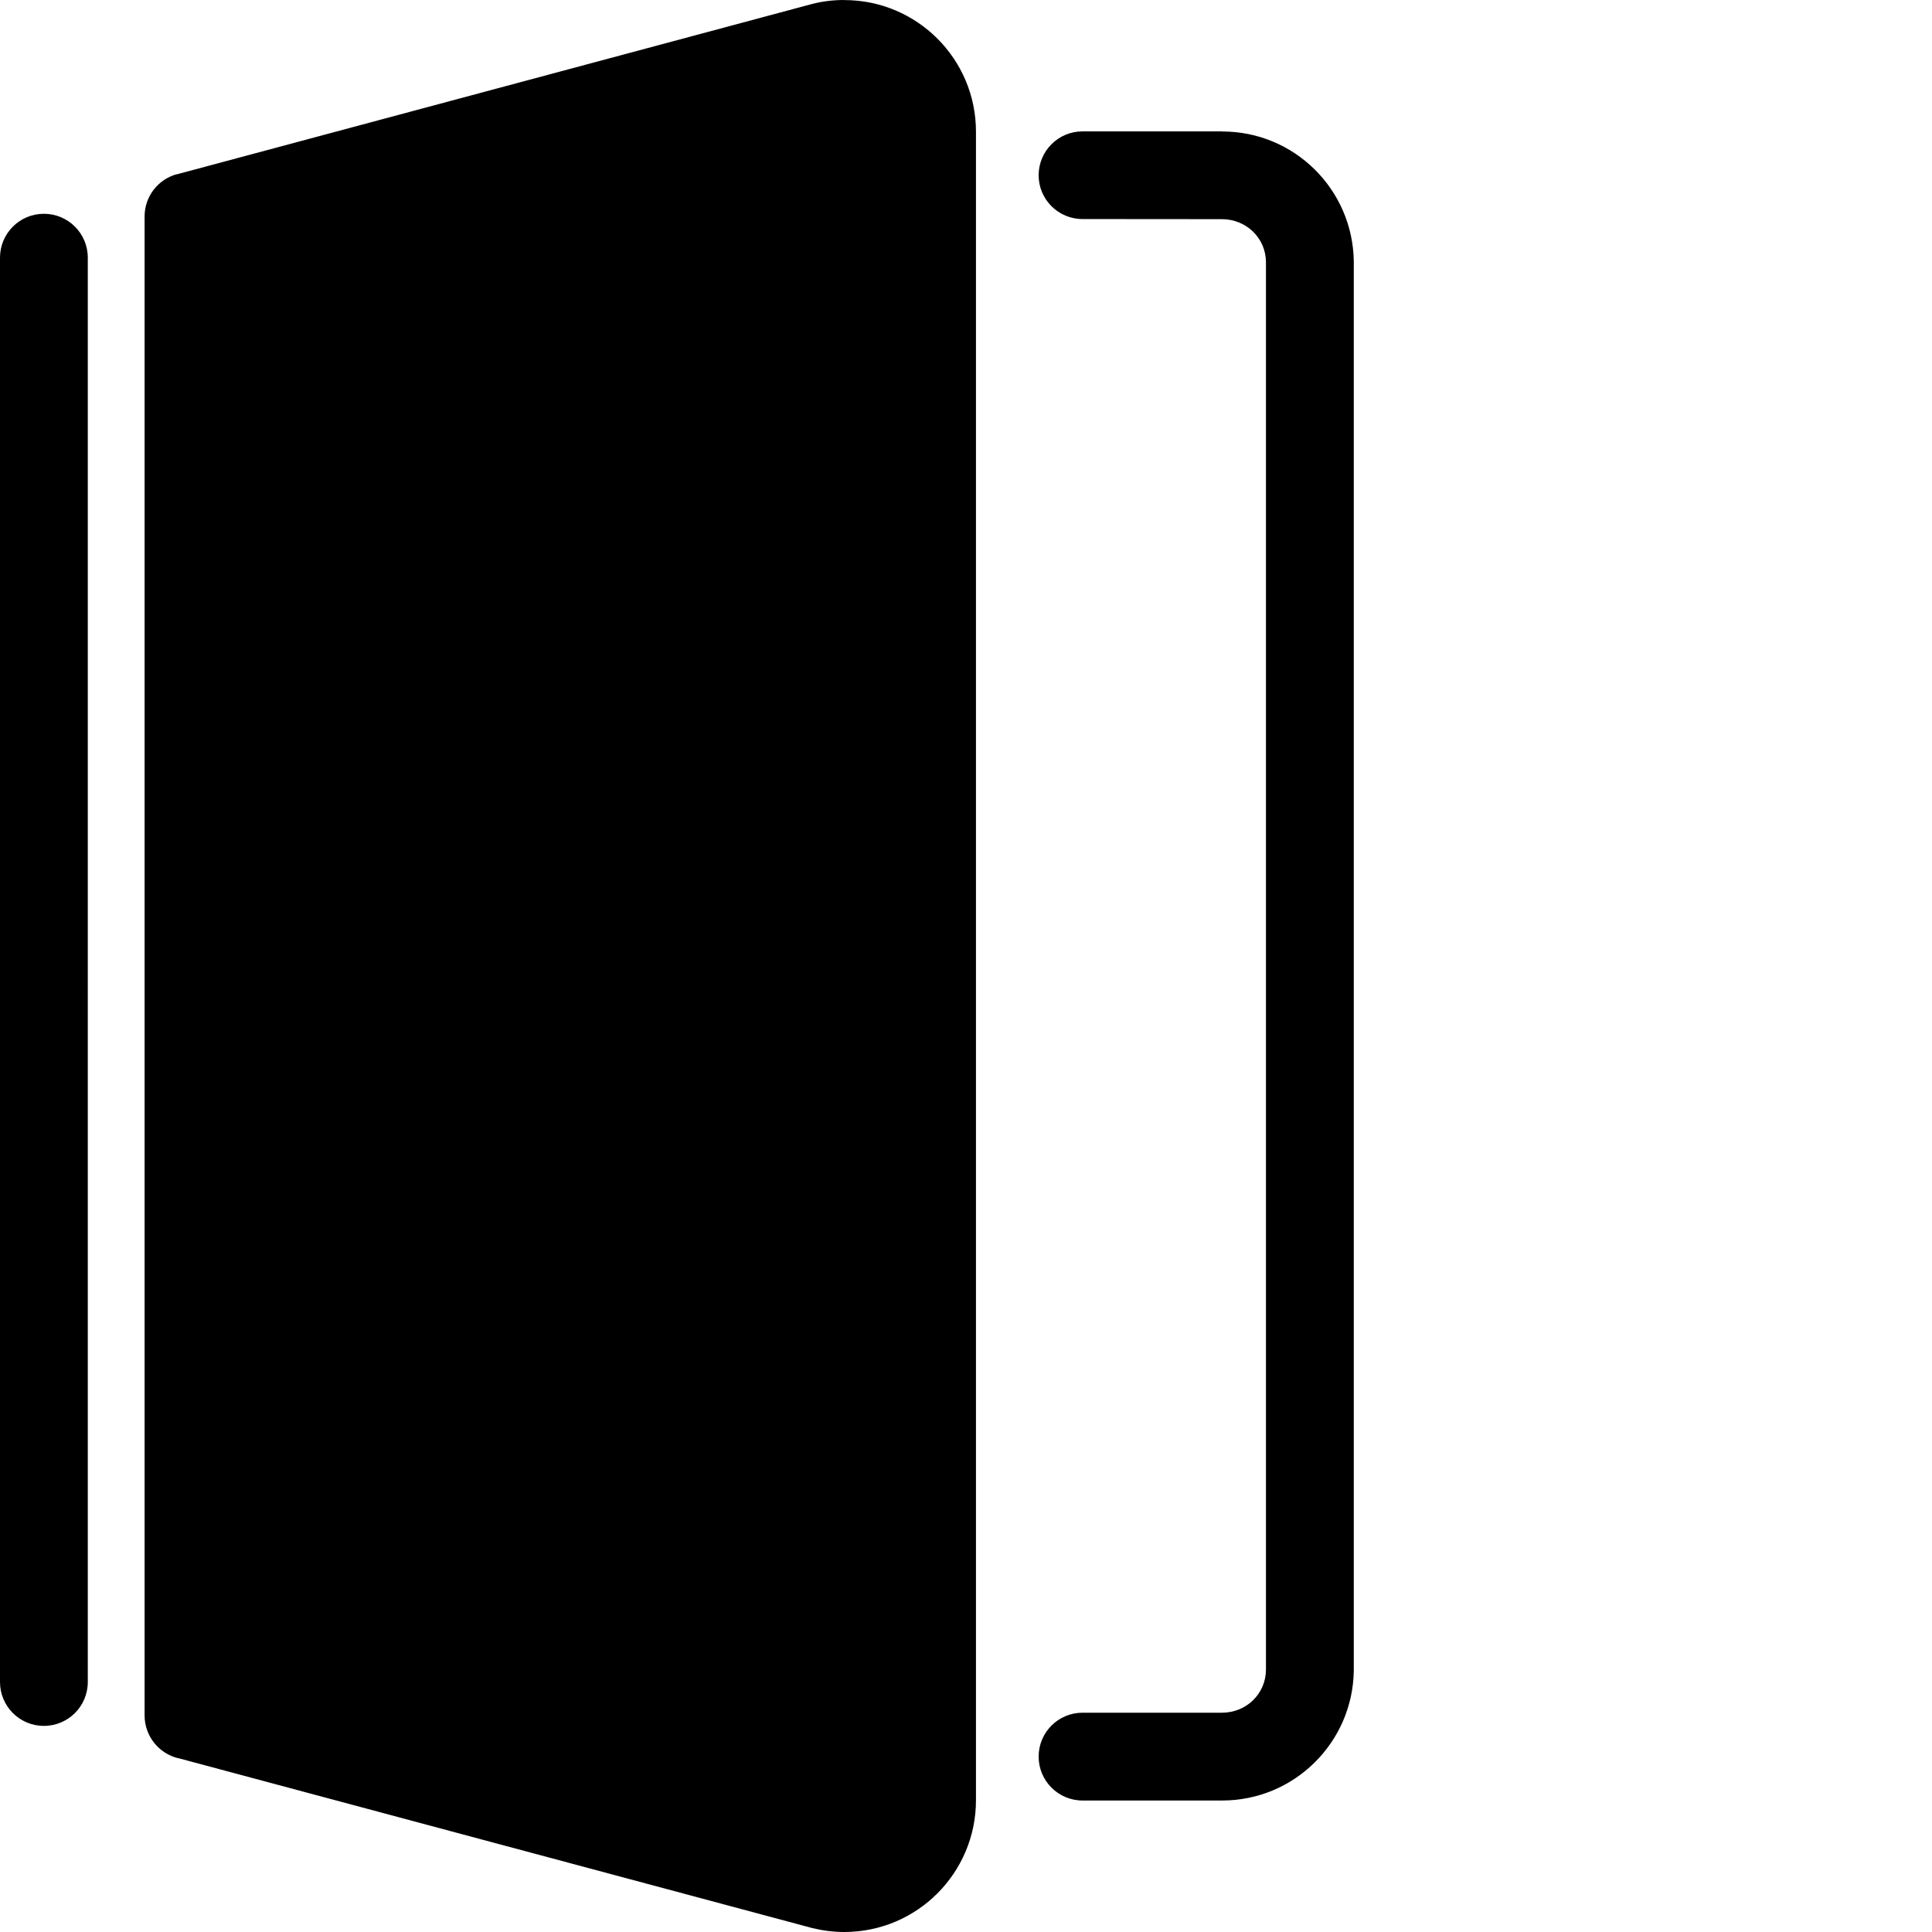 <?xml version="1.0" encoding="UTF-8" standalone="no"?>
<svg
   version="1.1"
   viewBox="-5 -10 50 50"
   id="svg2"
   sodipodi:docname="door.svg"
   width="50"
   height="50"
   inkscape:version="1.3.2 (091e20ef0f, 2023-11-25, custom)"
   xmlns:inkscape="http://www.inkscape.org/namespaces/inkscape"
   xmlns:sodipodi="http://sodipodi.sourceforge.net/DTD/sodipodi-0.dtd"
   xmlns="http://www.w3.org/2000/svg"
   xmlns:svg="http://www.w3.org/2000/svg">
  <defs
     id="defs2" />
  <sodipodi:namedview
     id="namedview2"
     pagecolor="#ffffff"
     bordercolor="#000000"
     borderopacity="0.25"
     inkscape:showpageshadow="2"
     inkscape:pageopacity="0.0"
     inkscape:pagecheckerboard="0"
     inkscape:deskcolor="#d1d1d1"
     inkscape:zoom="8"
     inkscape:cx="27.75"
     inkscape:cy="21.375"
     inkscape:window-width="1475"
     inkscape:window-height="698"
     inkscape:window-x="0"
     inkscape:window-y="0"
     inkscape:window-maximized="1"
     inkscape:current-layer="svg2" />
  <path
     d="M 21.843,1.719 C 20.707,1.871 19.618,2.289 18.501,2.546 14.293,3.678 10.079,4.788 5.876,5.94 5.195,6.236 5.515,7.084 5.443,7.662 5.455,19.608 5.466,31.555 5.478,43.502 c 0.098,0.743 1.009,0.656 1.549,0.876 4.906,1.302 9.794,2.68 14.72,3.901 1.007,0.066 1.973,-0.903 1.77,-1.927 C 23.505,31.881 23.493,17.41 23.481,2.939 23.328,2.357 22.765,1.893 22.183,1.749 22.071,1.726 21.957,1.717 21.843,1.719 Z M 19.95,24.434 c 0.594,-0.038 0.768,0.847 0.255,1.076 -0.755,0.38 -1.195,-0.999 -0.309,-1.075 l 0.029,-0.001 z"
     id="path10"
     class="active"
     inkscape:label="active"
     transform="translate(-5,-10)" />
  <path
     d="m 14.953,13.863 h 0.003 c 0.625,0 1.133,0.508 1.133,1.133 v 0.003 c 0,0.628 -0.508,1.136 -1.136,1.136 -0.628,0 -1.136,-0.508 -1.136,-1.136 v -0.003 c 0,-0.625 0.508,-1.133 1.136,-1.133 z M -3.864,-4.467 v 0.003 c 0,-0.003 0.003,-0.003 0.003,-0.003 0.625,0 1.133,0.508 1.133,1.136 V 33.53 c 0,0.628 -0.508,1.136 -1.136,1.136 C -4.492,34.666 -5,34.158 -5,33.53 V -3.331 c 0,-0.628 0.508,-1.136 1.136,-1.136 z m 30.494,-2.133 v 0.003 c 1.864,-0.003 3.378,1.497 3.406,3.356 V 33.239 c -0.028,1.858 -1.542,3.358 -3.406,3.358 h -3.614 c -0.628,0 -1.136,-0.508 -1.136,-1.136 0,-0.628 0.508,-1.136 1.136,-1.136 h 3.608 c 0.628,0 1.136,-0.486 1.139,-1.114 V -3.214 c -0.003,-0.628 -0.511,-1.114 -1.139,-1.114 l -3.608,-0.003 c -0.628,0 -1.136,-0.508 -1.136,-1.133 0,-0.628 0.508,-1.136 1.136,-1.136 z m -9.781,-1.128 v 0.003 c -0.005,-0.003 -0.008,-0.003 -0.014,-0.003 -0.094,0 -0.186,0.011 -0.275,0.033 L 1.011,-3.528 V 33.524 l 15.55,4.167 c 0.092,0.022 0.189,0.036 0.289,0.036 0.628,0 1.136,-0.511 1.136,-1.139 V -6.592 c 0,-0.628 -0.508,-1.136 -1.136,-1.136 z m 0,-2.272 v 0.005 c 0,-0.003 0.003,-0.003 0.003,-0.003 1.881,0 3.406,1.525 3.406,3.406 V 36.589 c 0,1.883 -1.525,3.411 -3.408,3.411 -0.283,0 -0.558,-0.036 -0.822,-0.1 L -0.389,35.5 v 0.003 C -0.889,35.381 -1.258,34.931 -1.258,34.394 V -4.397 c 0,-0.519 0.347,-0.956 0.822,-1.092 h 0.003 v 0.003 L 16.027,-9.9 c 0.264,-0.067 0.539,-0.1 0.822,-0.1 z"
     id="path1"
     style="stroke-width:0.711" />
</svg>
